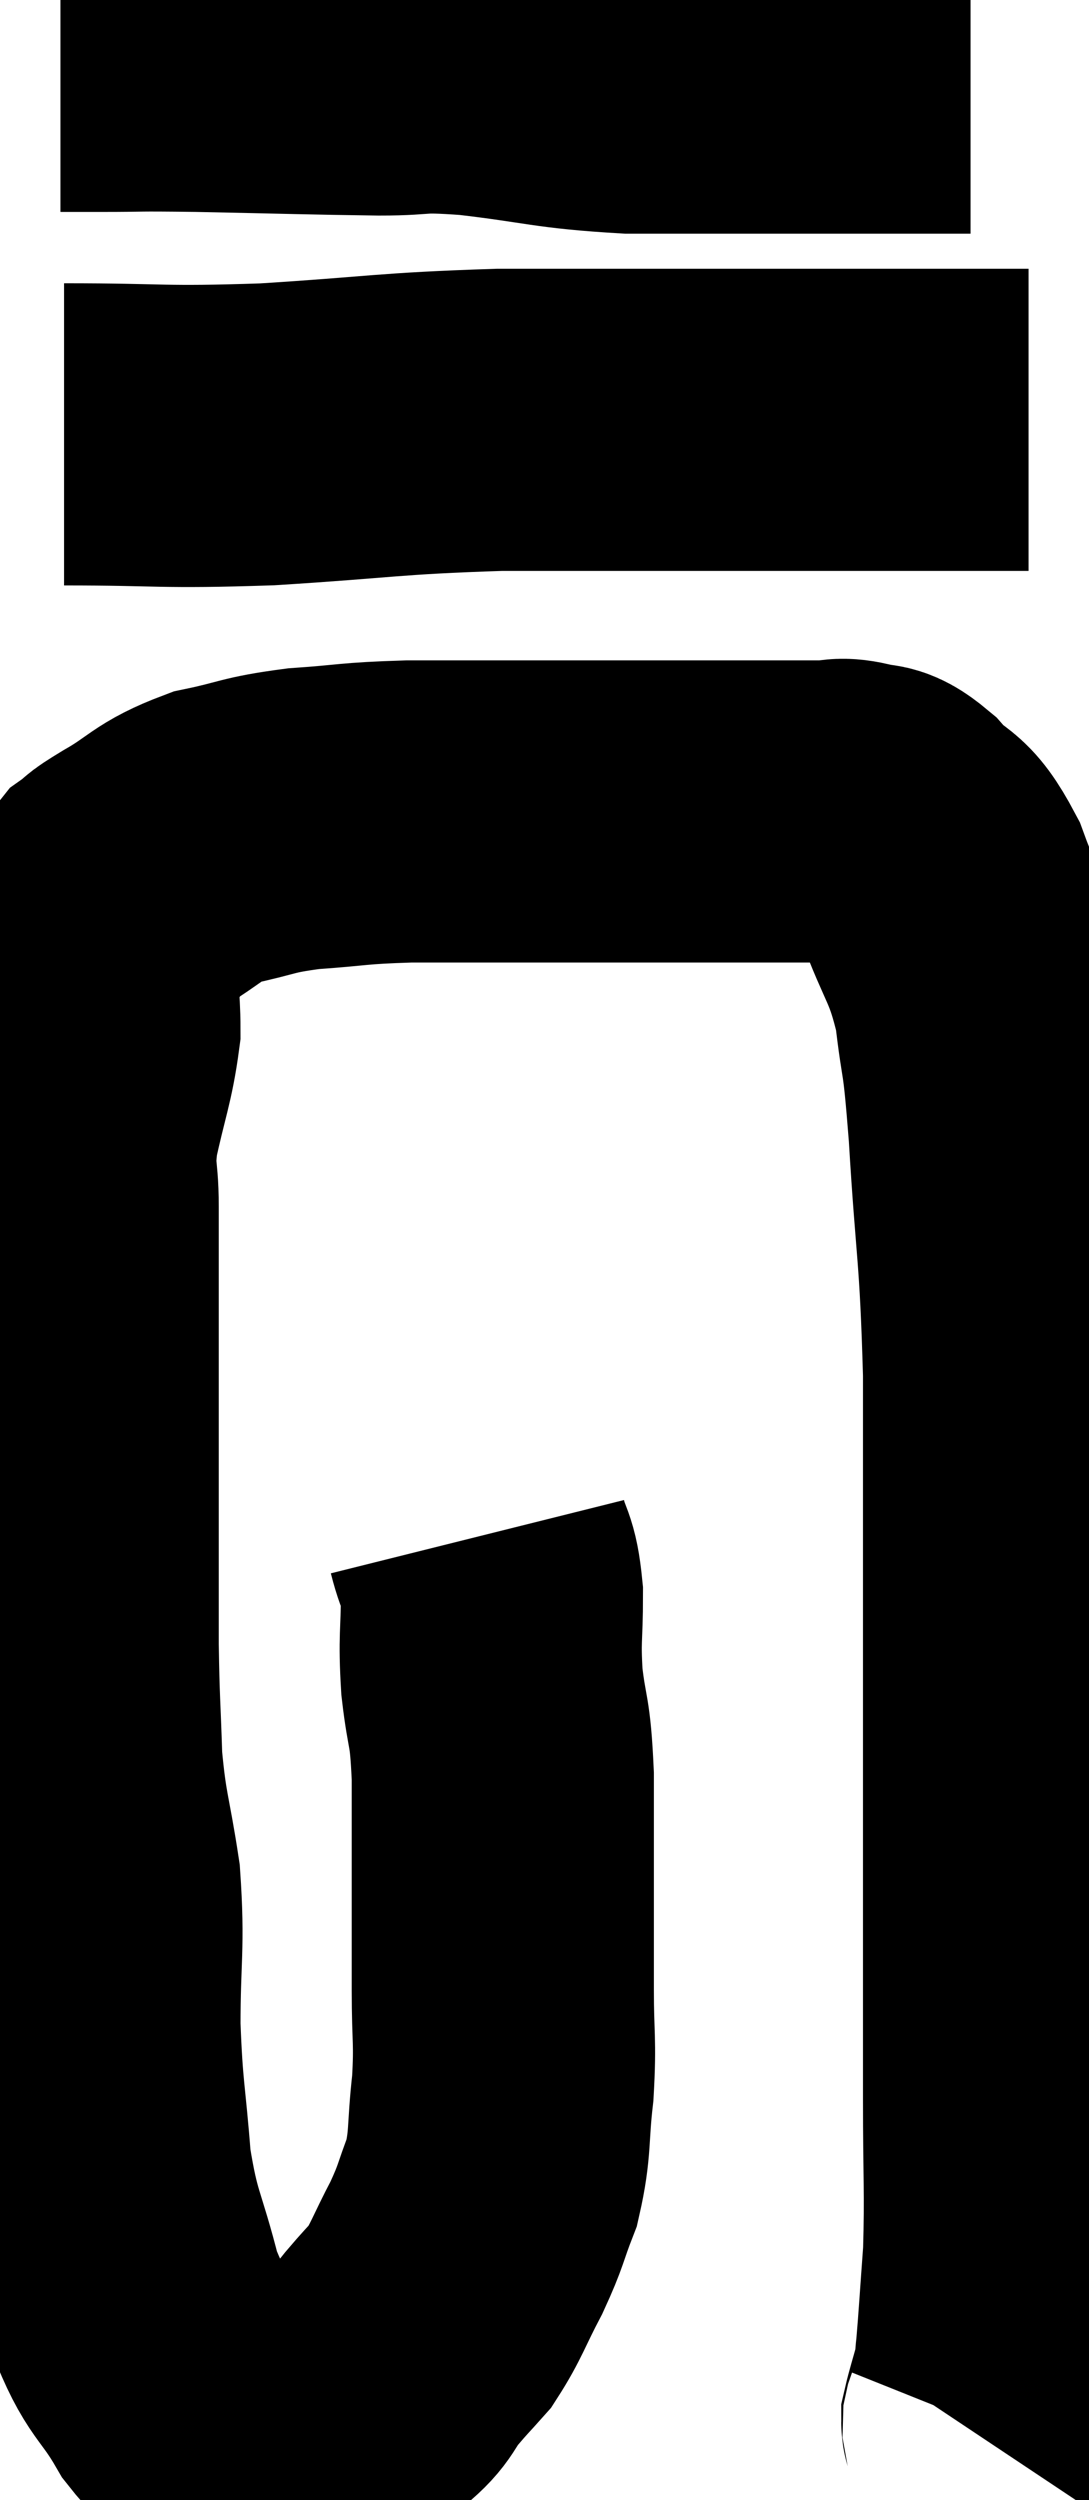 <svg xmlns="http://www.w3.org/2000/svg" viewBox="9.38 1.813 18.02 41.367" width="18.02" height="41.367"><path d="M 17.28 27.24 C 17.4 27.72, 17.46 27.6, 17.52 28.2 C 17.52 28.92, 17.475 28.89, 17.52 29.64 C 17.61 30.42, 17.655 30.21, 17.7 31.2 C 17.7 32.4, 17.7 32.715, 17.7 33.6 C 17.7 34.17, 17.7 34.05, 17.7 34.74 C 17.7 35.55, 17.745 35.565, 17.7 36.36 C 17.61 37.14, 17.67 37.26, 17.52 37.92 C 17.31 38.46, 17.355 38.445, 17.1 39 C 16.8 39.57, 16.77 39.72, 16.5 40.14 C 16.26 40.41, 16.275 40.38, 16.02 40.68 C 15.75 41.01, 15.825 41.055, 15.48 41.34 C 15.06 41.58, 14.985 41.67, 14.64 41.82 C 14.37 41.88, 14.31 41.91, 14.1 41.94 C 13.95 41.94, 14.04 41.97, 13.8 41.94 C 13.47 41.88, 13.47 41.955, 13.14 41.82 C 12.81 41.61, 12.87 41.895, 12.48 41.4 C 12.03 40.62, 11.94 40.77, 11.58 39.84 C 11.31 38.76, 11.22 38.805, 11.04 37.68 C 10.95 36.51, 10.905 36.525, 10.86 35.34 C 10.86 34.14, 10.935 34.035, 10.86 32.94 C 10.71 31.95, 10.65 31.935, 10.56 30.96 C 10.53 30, 10.515 30.015, 10.5 29.04 C 10.5 28.05, 10.5 28.185, 10.5 27.06 C 10.5 25.8, 10.5 25.53, 10.5 24.54 C 10.5 23.82, 10.5 23.79, 10.5 23.1 C 10.5 22.44, 10.5 22.425, 10.5 21.78 C 10.5 21.15, 10.41 21.255, 10.5 20.52 C 10.68 19.68, 10.77 19.515, 10.86 18.84 C 10.86 18.33, 10.8 18.24, 10.86 17.82 C 10.98 17.49, 11.01 17.37, 11.1 17.16 C 11.16 17.07, 11.175 17.1, 11.22 16.98 C 11.25 16.83, 11.16 16.83, 11.28 16.68 C 11.49 16.53, 11.28 16.635, 11.7 16.38 C 12.33 16.02, 12.285 15.915, 12.96 15.66 C 13.68 15.51, 13.605 15.465, 14.4 15.36 C 15.27 15.3, 15.18 15.27, 16.14 15.24 C 17.19 15.24, 16.995 15.24, 18.24 15.24 C 19.68 15.24, 19.92 15.24, 21.12 15.24 C 22.08 15.24, 22.44 15.24, 23.04 15.24 C 23.28 15.24, 23.25 15.18, 23.52 15.24 C 23.82 15.36, 23.76 15.18, 24.12 15.48 C 24.54 15.96, 24.57 15.705, 24.96 16.44 C 25.32 17.43, 25.44 17.4, 25.68 18.42 C 25.8 19.47, 25.8 18.99, 25.92 20.52 C 26.04 22.53, 26.1 22.425, 26.16 24.54 C 26.16 26.76, 26.16 27.15, 26.16 28.98 C 26.16 30.42, 26.16 30.6, 26.16 31.86 C 26.16 32.94, 26.16 32.85, 26.16 34.02 C 26.16 35.28, 26.16 35.265, 26.16 36.54 C 26.16 37.83, 26.19 38.07, 26.16 39.12 C 26.1 39.93, 26.085 40.215, 26.04 40.74 C 26.01 40.98, 26.04 40.935, 25.98 41.22 C 25.89 41.55, 25.845 41.685, 25.8 41.88 C 25.8 41.94, 25.83 41.925, 25.8 42 L 25.68 42.18" fill="none" stroke="black" stroke-width="5"></path><path d="M 10.38 2.82 C 10.71 2.82, 10.47 2.82, 11.04 2.82 C 11.85 2.82, 11.505 2.805, 12.66 2.82 C 14.16 2.85, 14.52 2.865, 15.66 2.88 C 16.44 2.88, 16.185 2.805, 17.22 2.88 C 18.51 3.03, 18.525 3.105, 19.8 3.18 C 21.06 3.18, 21.225 3.18, 22.32 3.18 C 23.25 3.18, 23.475 3.18, 24.18 3.18 C 24.66 3.18, 24.825 3.18, 25.14 3.18 L 25.44 3.18" fill="none" stroke="black" stroke-width="5"></path><path d="M 10.44 9 C 12.12 9, 12 9.06, 13.8 9 C 15.72 8.88, 15.78 8.82, 17.64 8.76 C 19.44 8.76, 19.95 8.76, 21.24 8.76 C 22.02 8.76, 21.855 8.76, 22.8 8.76 C 23.91 8.76, 24.15 8.76, 25.02 8.76 C 25.65 8.76, 25.935 8.76, 26.28 8.76 L 26.4 8.76" fill="none" stroke="black" stroke-width="5"></path></svg>